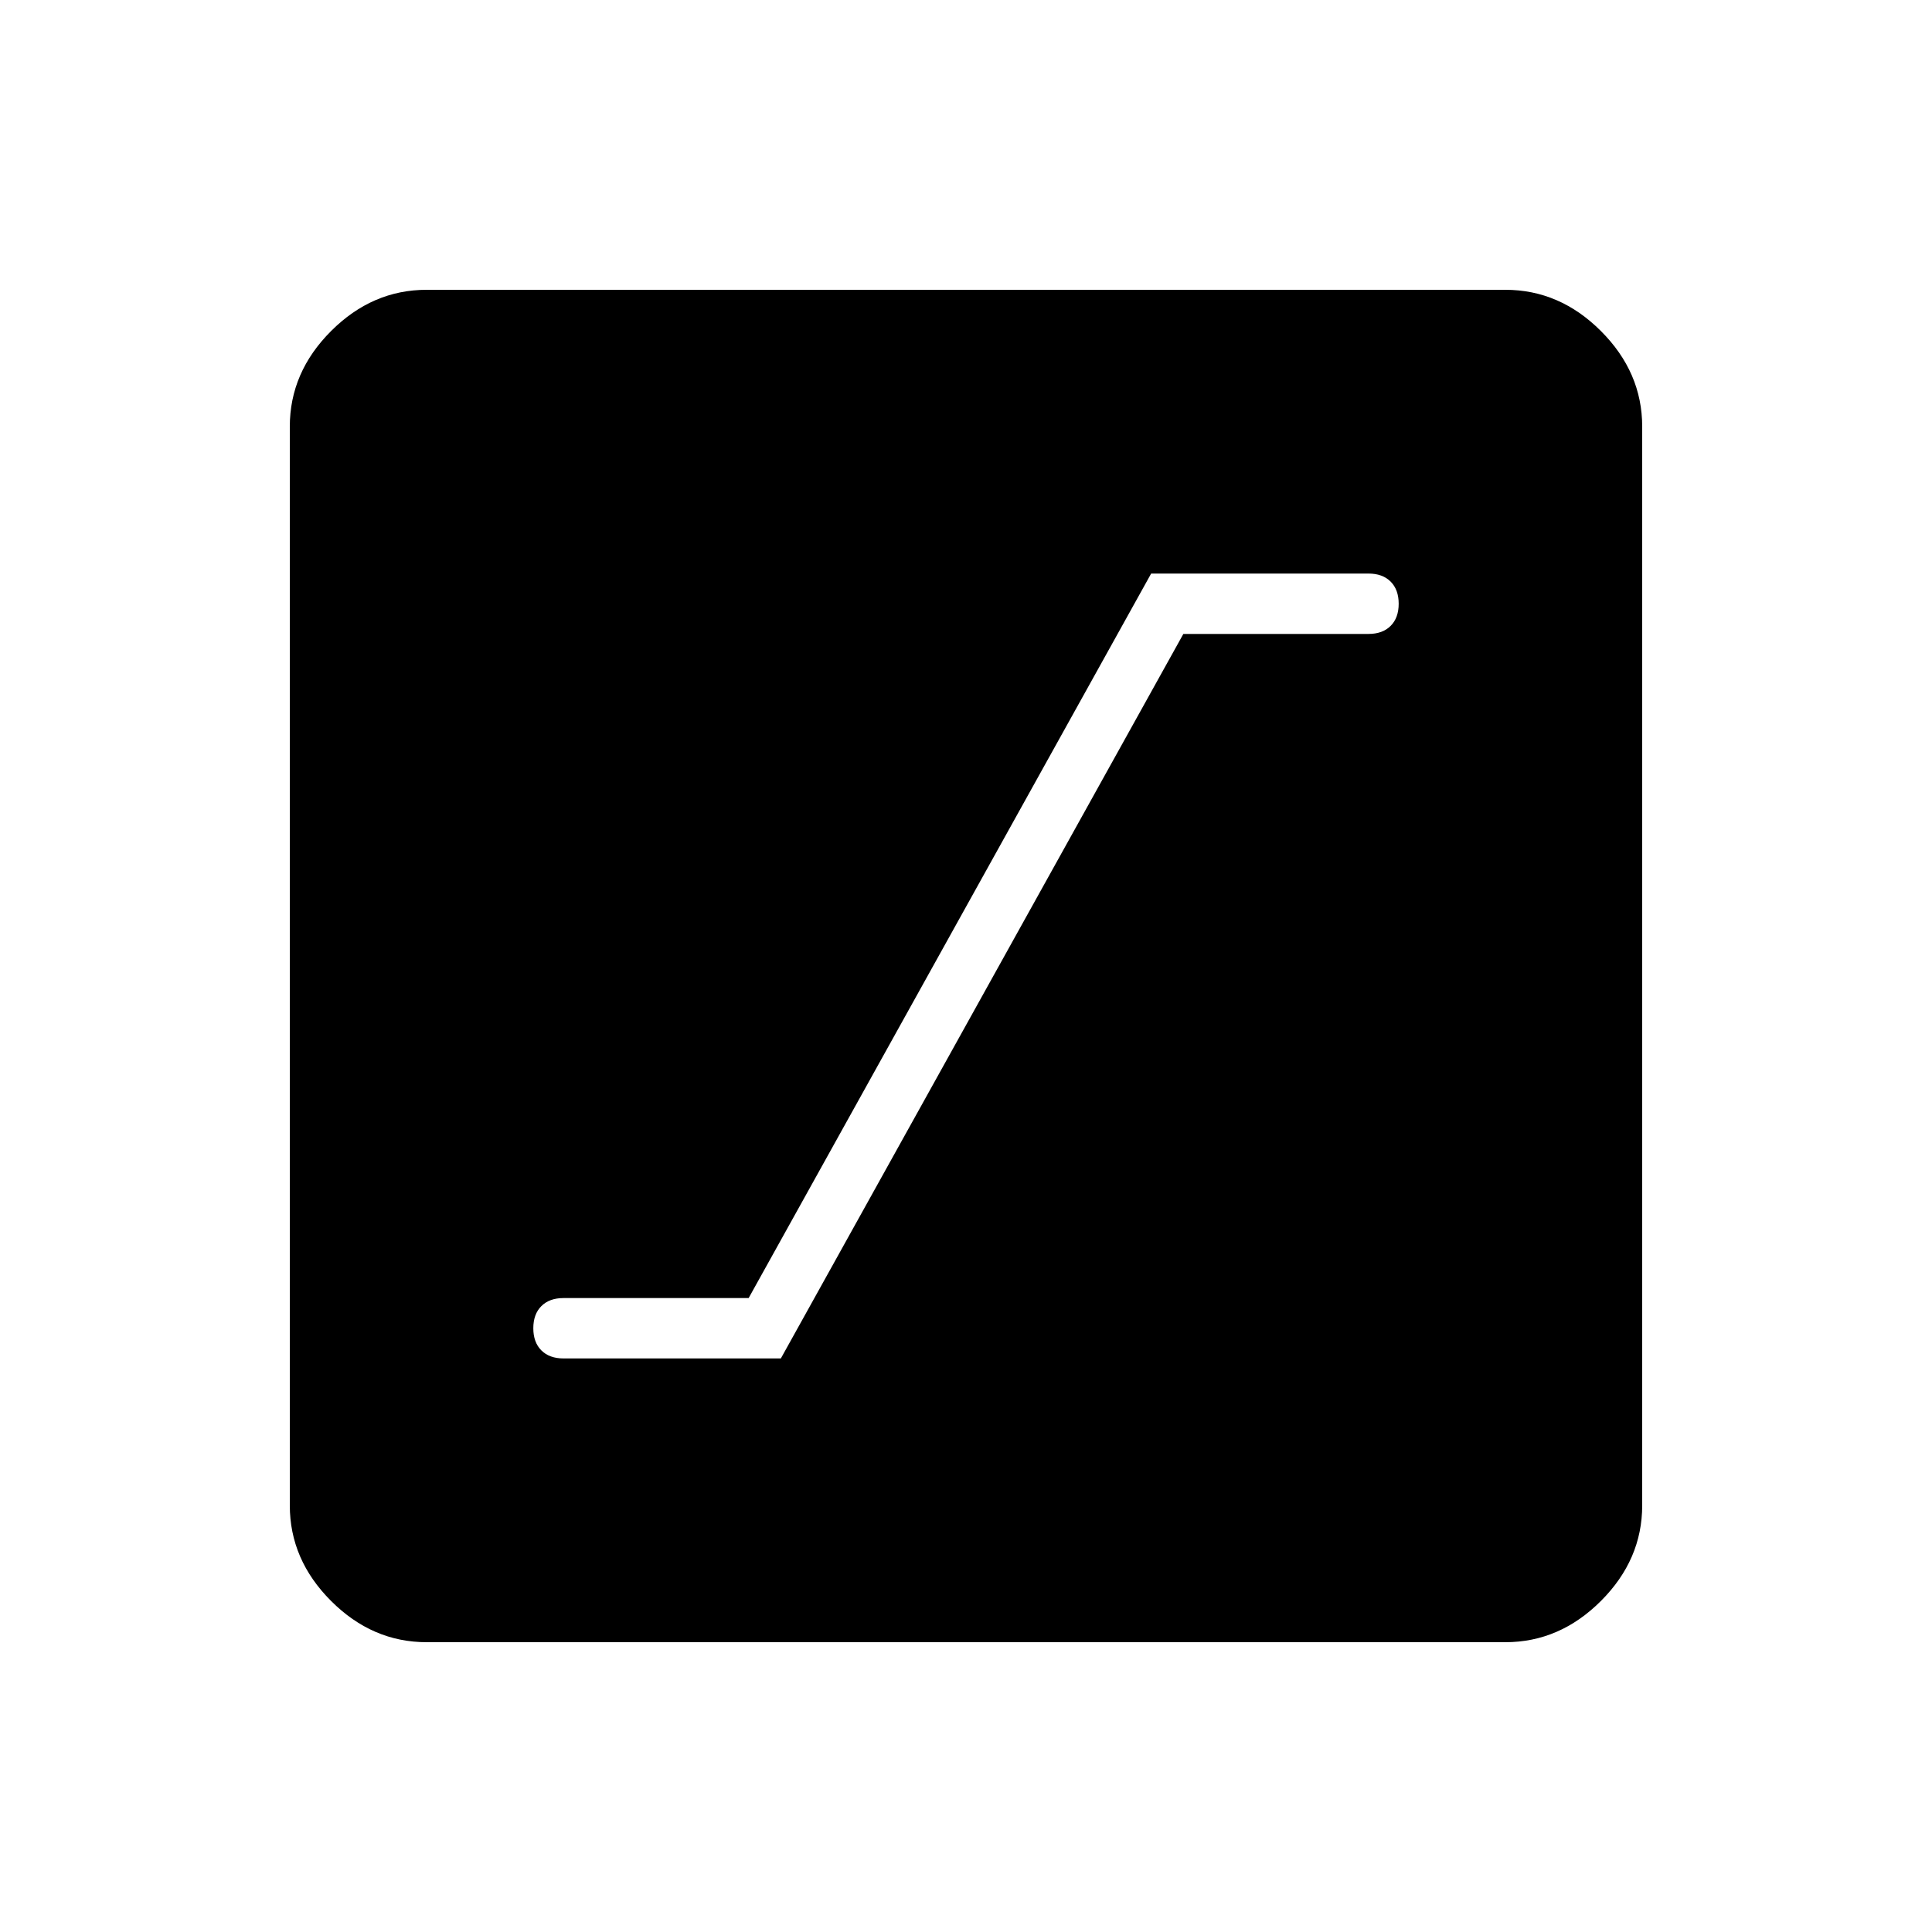 <svg xmlns="http://www.w3.org/2000/svg" height="48" width="48"><path d="M14 33.75H19.4L29.4 15.75H34Q34.35 15.75 34.55 15.55Q34.75 15.35 34.75 15Q34.75 14.65 34.55 14.45Q34.35 14.25 34 14.25H28.6L18.6 32.25H14Q13.65 32.25 13.45 32.45Q13.25 32.65 13.25 33Q13.25 33.35 13.45 33.55Q13.65 33.75 14 33.75ZM10.6 40.8Q9.25 40.8 8.225 39.775Q7.2 38.75 7.2 37.4V10.6Q7.2 9.25 8.225 8.225Q9.25 7.2 10.6 7.2H37.4Q38.75 7.2 39.775 8.225Q40.8 9.25 40.8 10.6V37.4Q40.8 38.75 39.775 39.775Q38.75 40.8 37.4 40.8Z"/></svg>